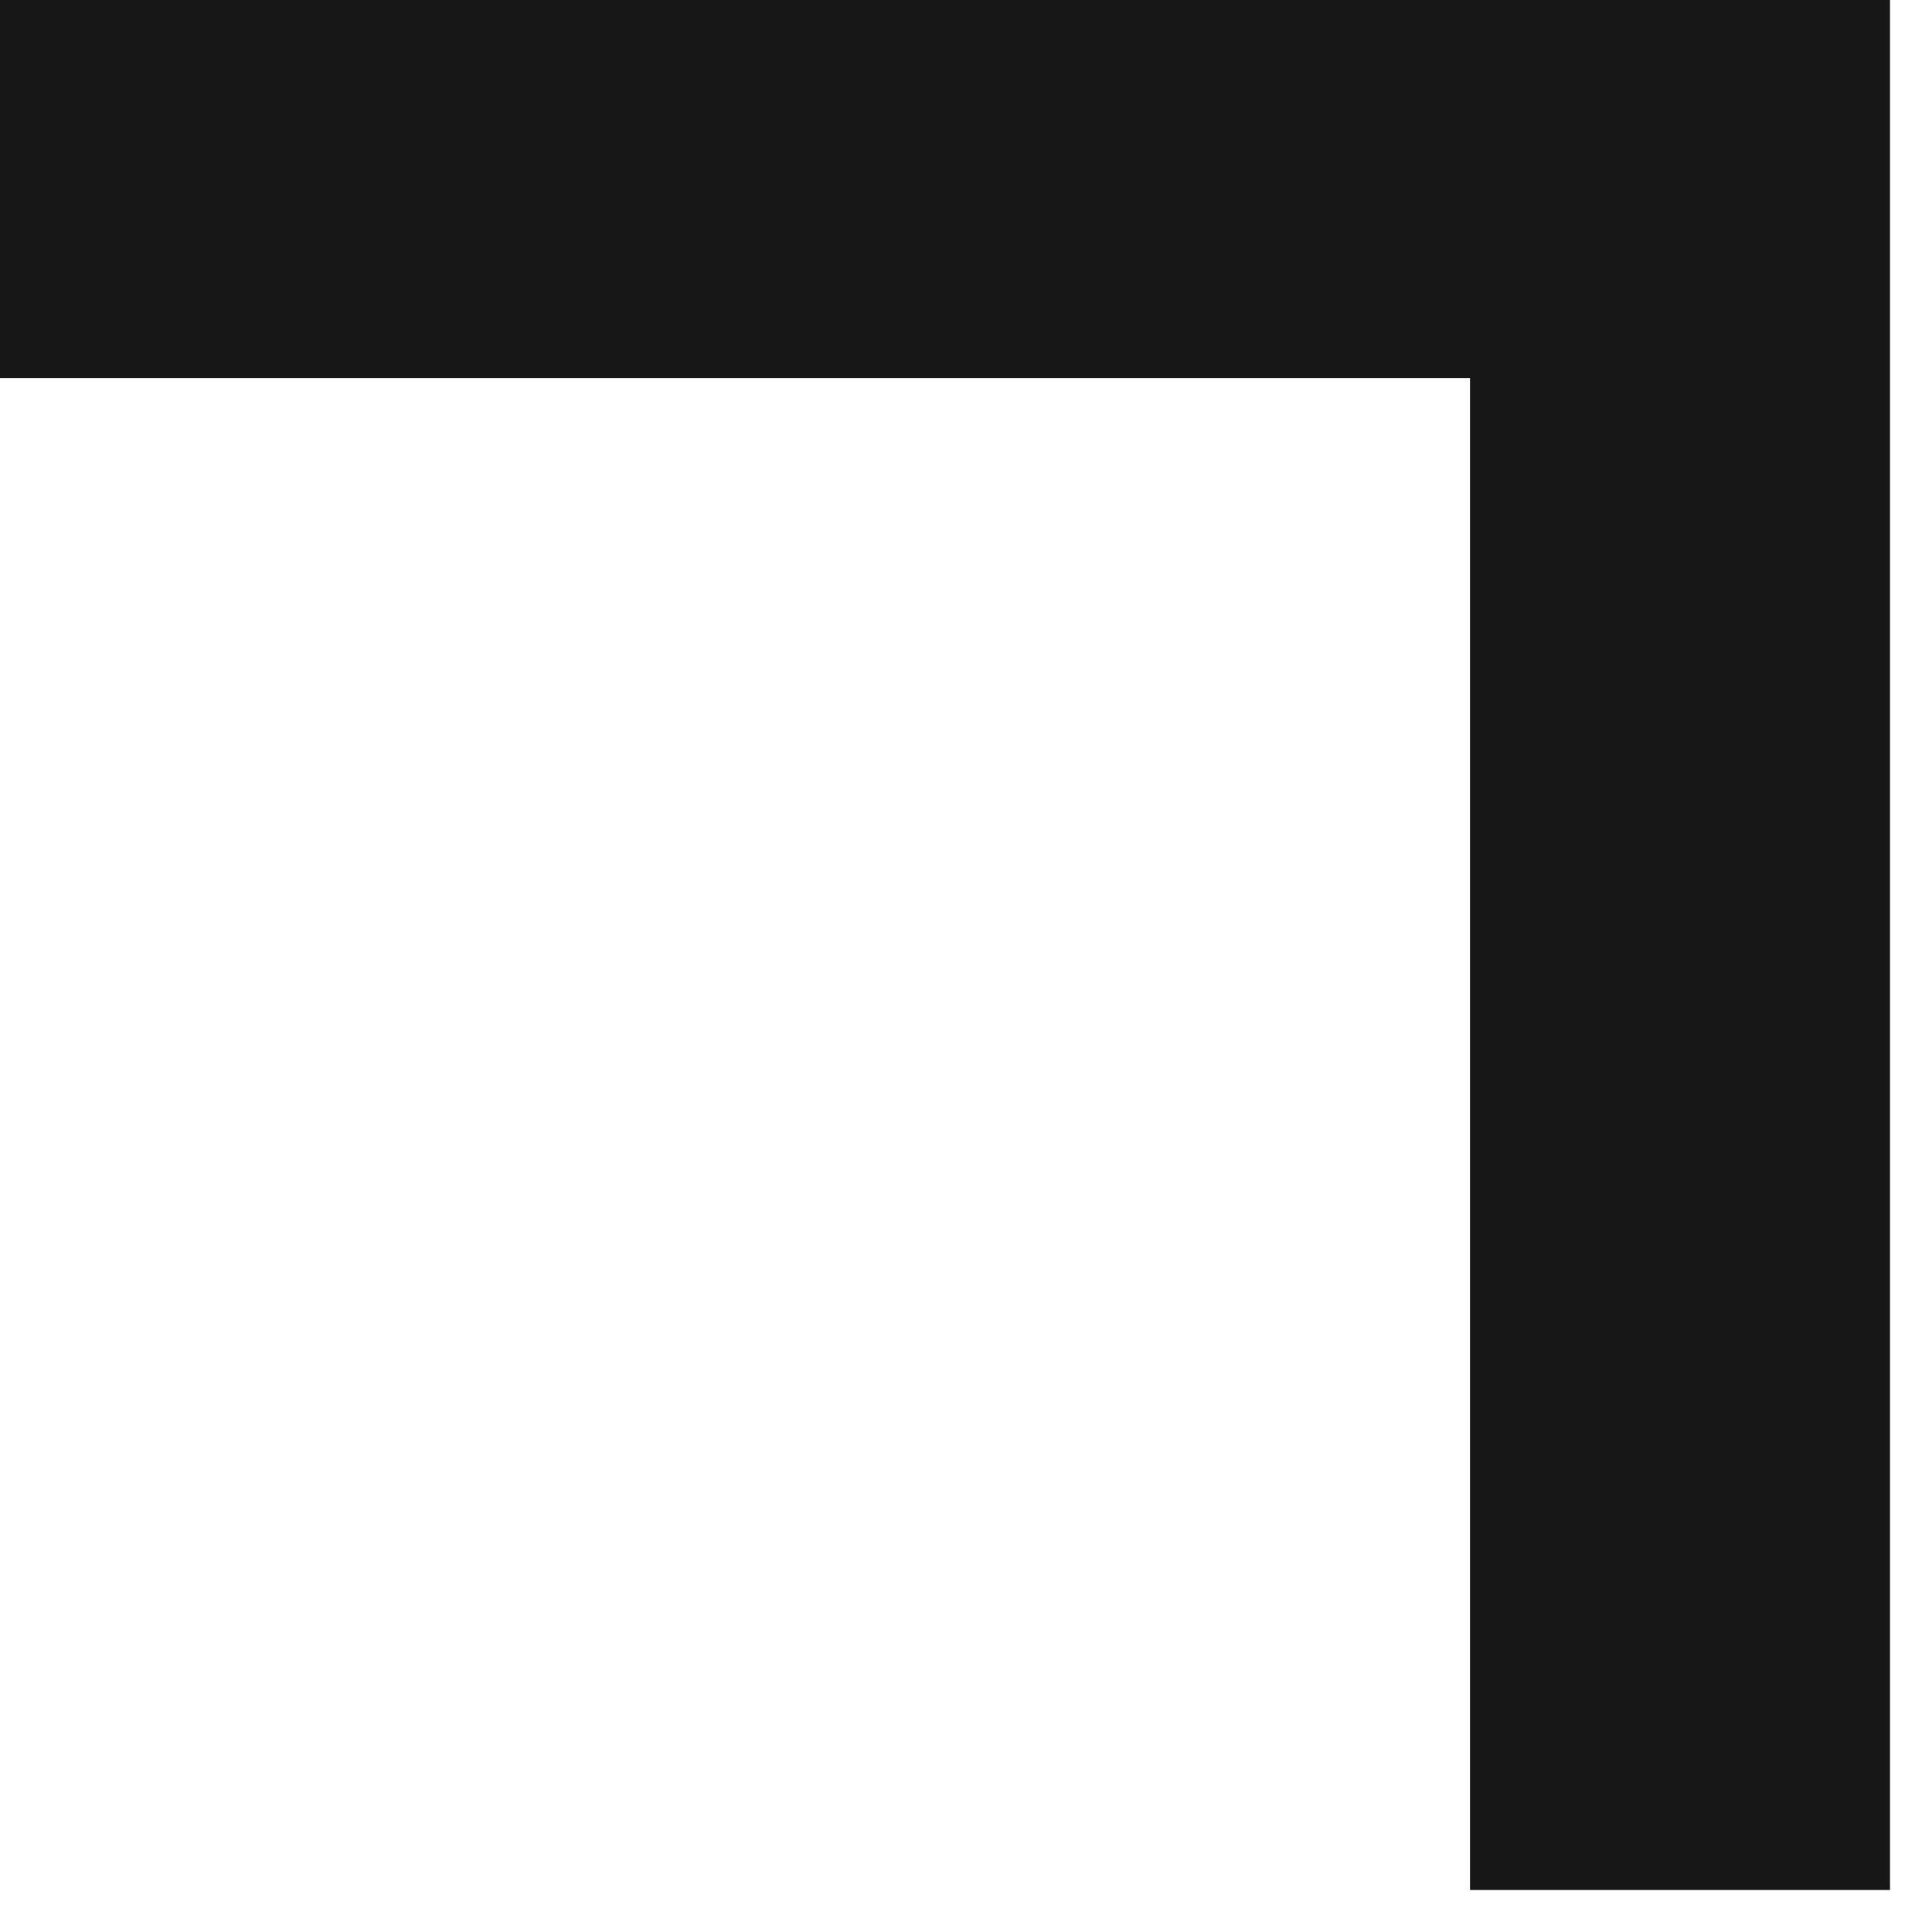 <?xml version="1.0" encoding="UTF-8"?>
<!DOCTYPE svg PUBLIC "-//W3C//DTD SVG 1.1//EN" "http://www.w3.org/Graphics/SVG/1.1/DTD/svg11.dtd">
<svg xmlns="http://www.w3.org/2000/svg" version="1.1" width="23px" height="23px" style="shape-rendering:geometricPrecision; text-rendering:geometricPrecision; image-rendering:optimizeQuality; fill-rule:evenodd; clip-rule:evenodd" xmlns:xlink="http://www.w3.org/1999/xlink">
<g><path style="opacity:0.907" fill="#000000" d="M -0.5,-0.5 C 7.167,-0.5 14.833,-0.5 22.5,-0.5C 22.5,7.167 22.5,14.833 22.5,22.5C 20.833,22.5 19.167,22.5 17.5,22.5C 17.5,16.5 17.5,10.5 17.5,4.5C 11.5,4.5 5.5,4.5 -0.5,4.5C -0.5,2.833 -0.5,1.167 -0.5,-0.5 Z"/></g>
</svg>
